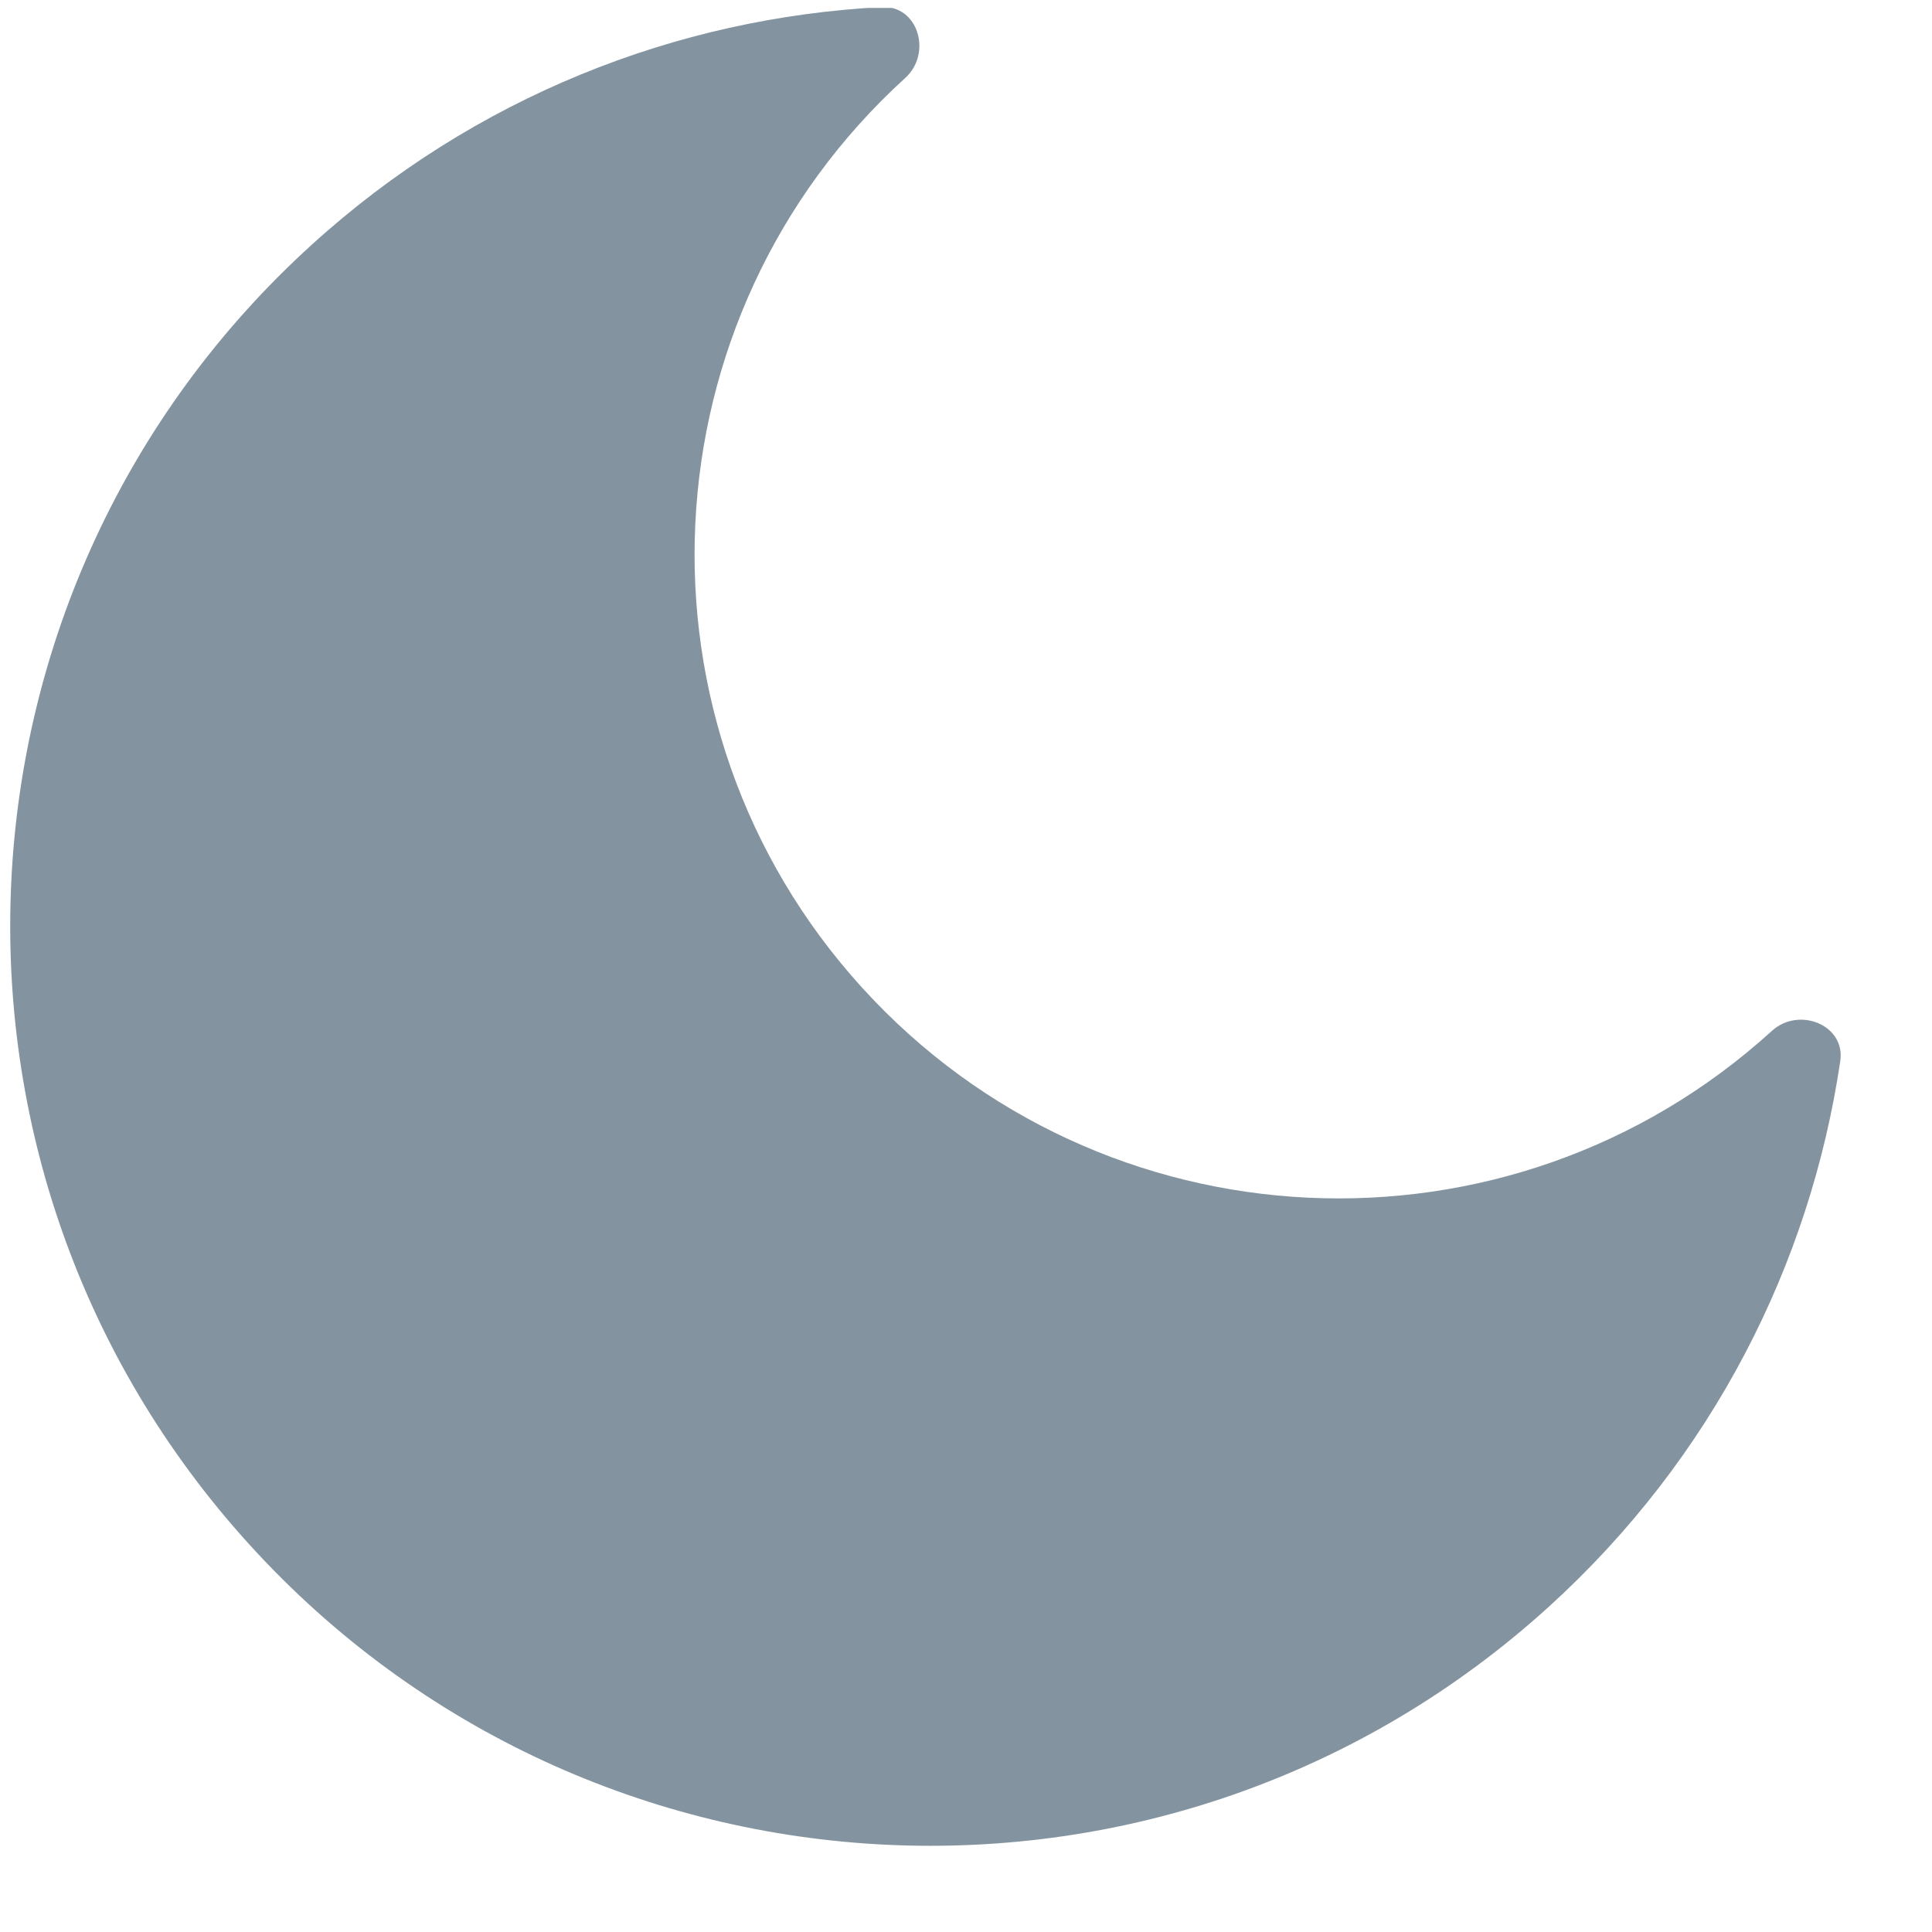 <svg width="21" height="21" viewBox="0 0 21 21" fill="none" xmlns="http://www.w3.org/2000/svg">
<g clip-path="url(#clip0_1_12)">
<path d="M9.371 10.736C11.972 13.596 16.4 13.806 19.26 11.205C19.553 10.938 20.061 11.14 20.003 11.533C19.677 13.736 18.616 15.845 16.839 17.461C12.753 21.177 6.429 20.877 2.713 16.791C-1.003 12.705 -0.703 6.381 3.383 2.665C5.16 1.049 7.36 0.193 9.584 0.077C9.981 0.056 10.134 0.58 9.84 0.847C6.98 3.449 6.77 7.876 9.371 10.736Z" fill="#8394A0"/>
</g>
<defs>
<clipPath id="clip0_1_12">
<rect width="20" height="20" fill="white" transform="translate(0.086 0.086)"/>
</clipPath>
</defs>
</svg>
